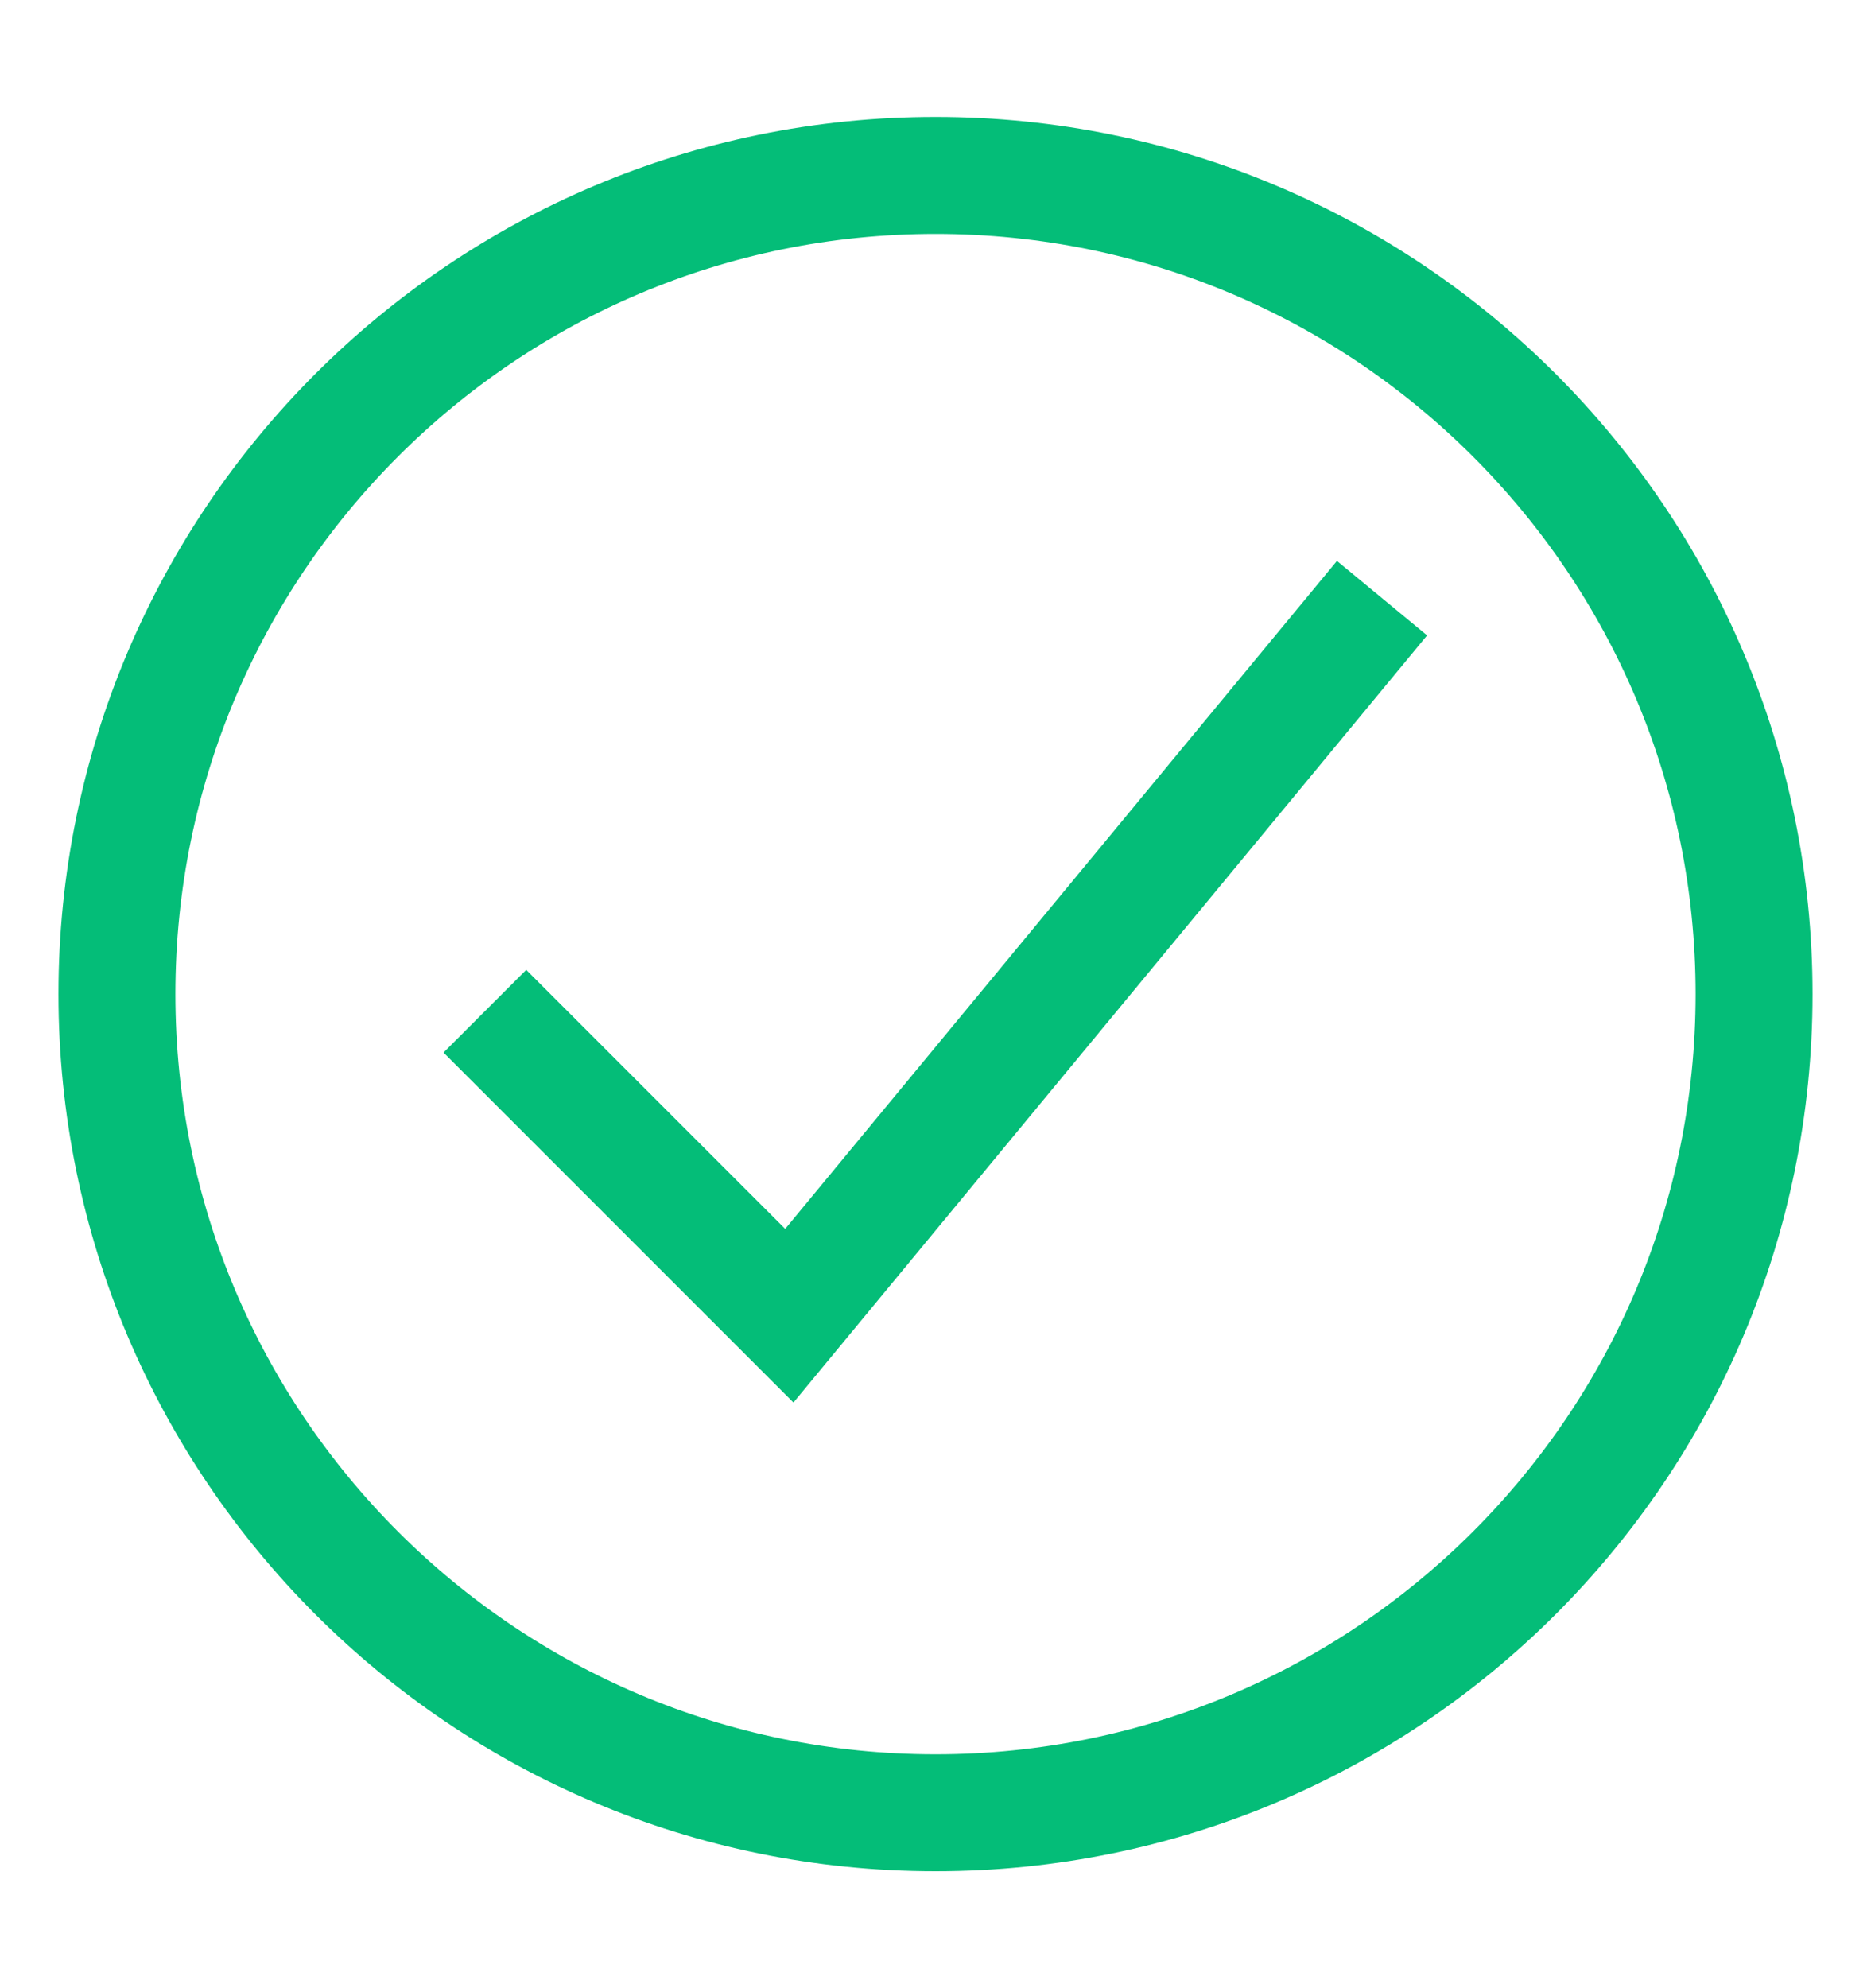 <svg width="16" height="17" viewBox="0 0 16 17" fill="none" xmlns="http://www.w3.org/2000/svg">
<path d="M8 15.5C11.866 15.5 15 12.366 15 8.5C15 4.634 11.866 1.5 8 1.5C4.134 1.5 1 4.634 1 8.5C1 12.366 4.134 15.5 8 15.5Z" stroke="#04BD78" stroke-miterlimit="10" stroke-linecap="square"/>
<path d="M4.5 9L6.75 11.25L11.5 5.5" stroke="#04BD78" stroke-miterlimit="10" stroke-linecap="square"/>
</svg>
